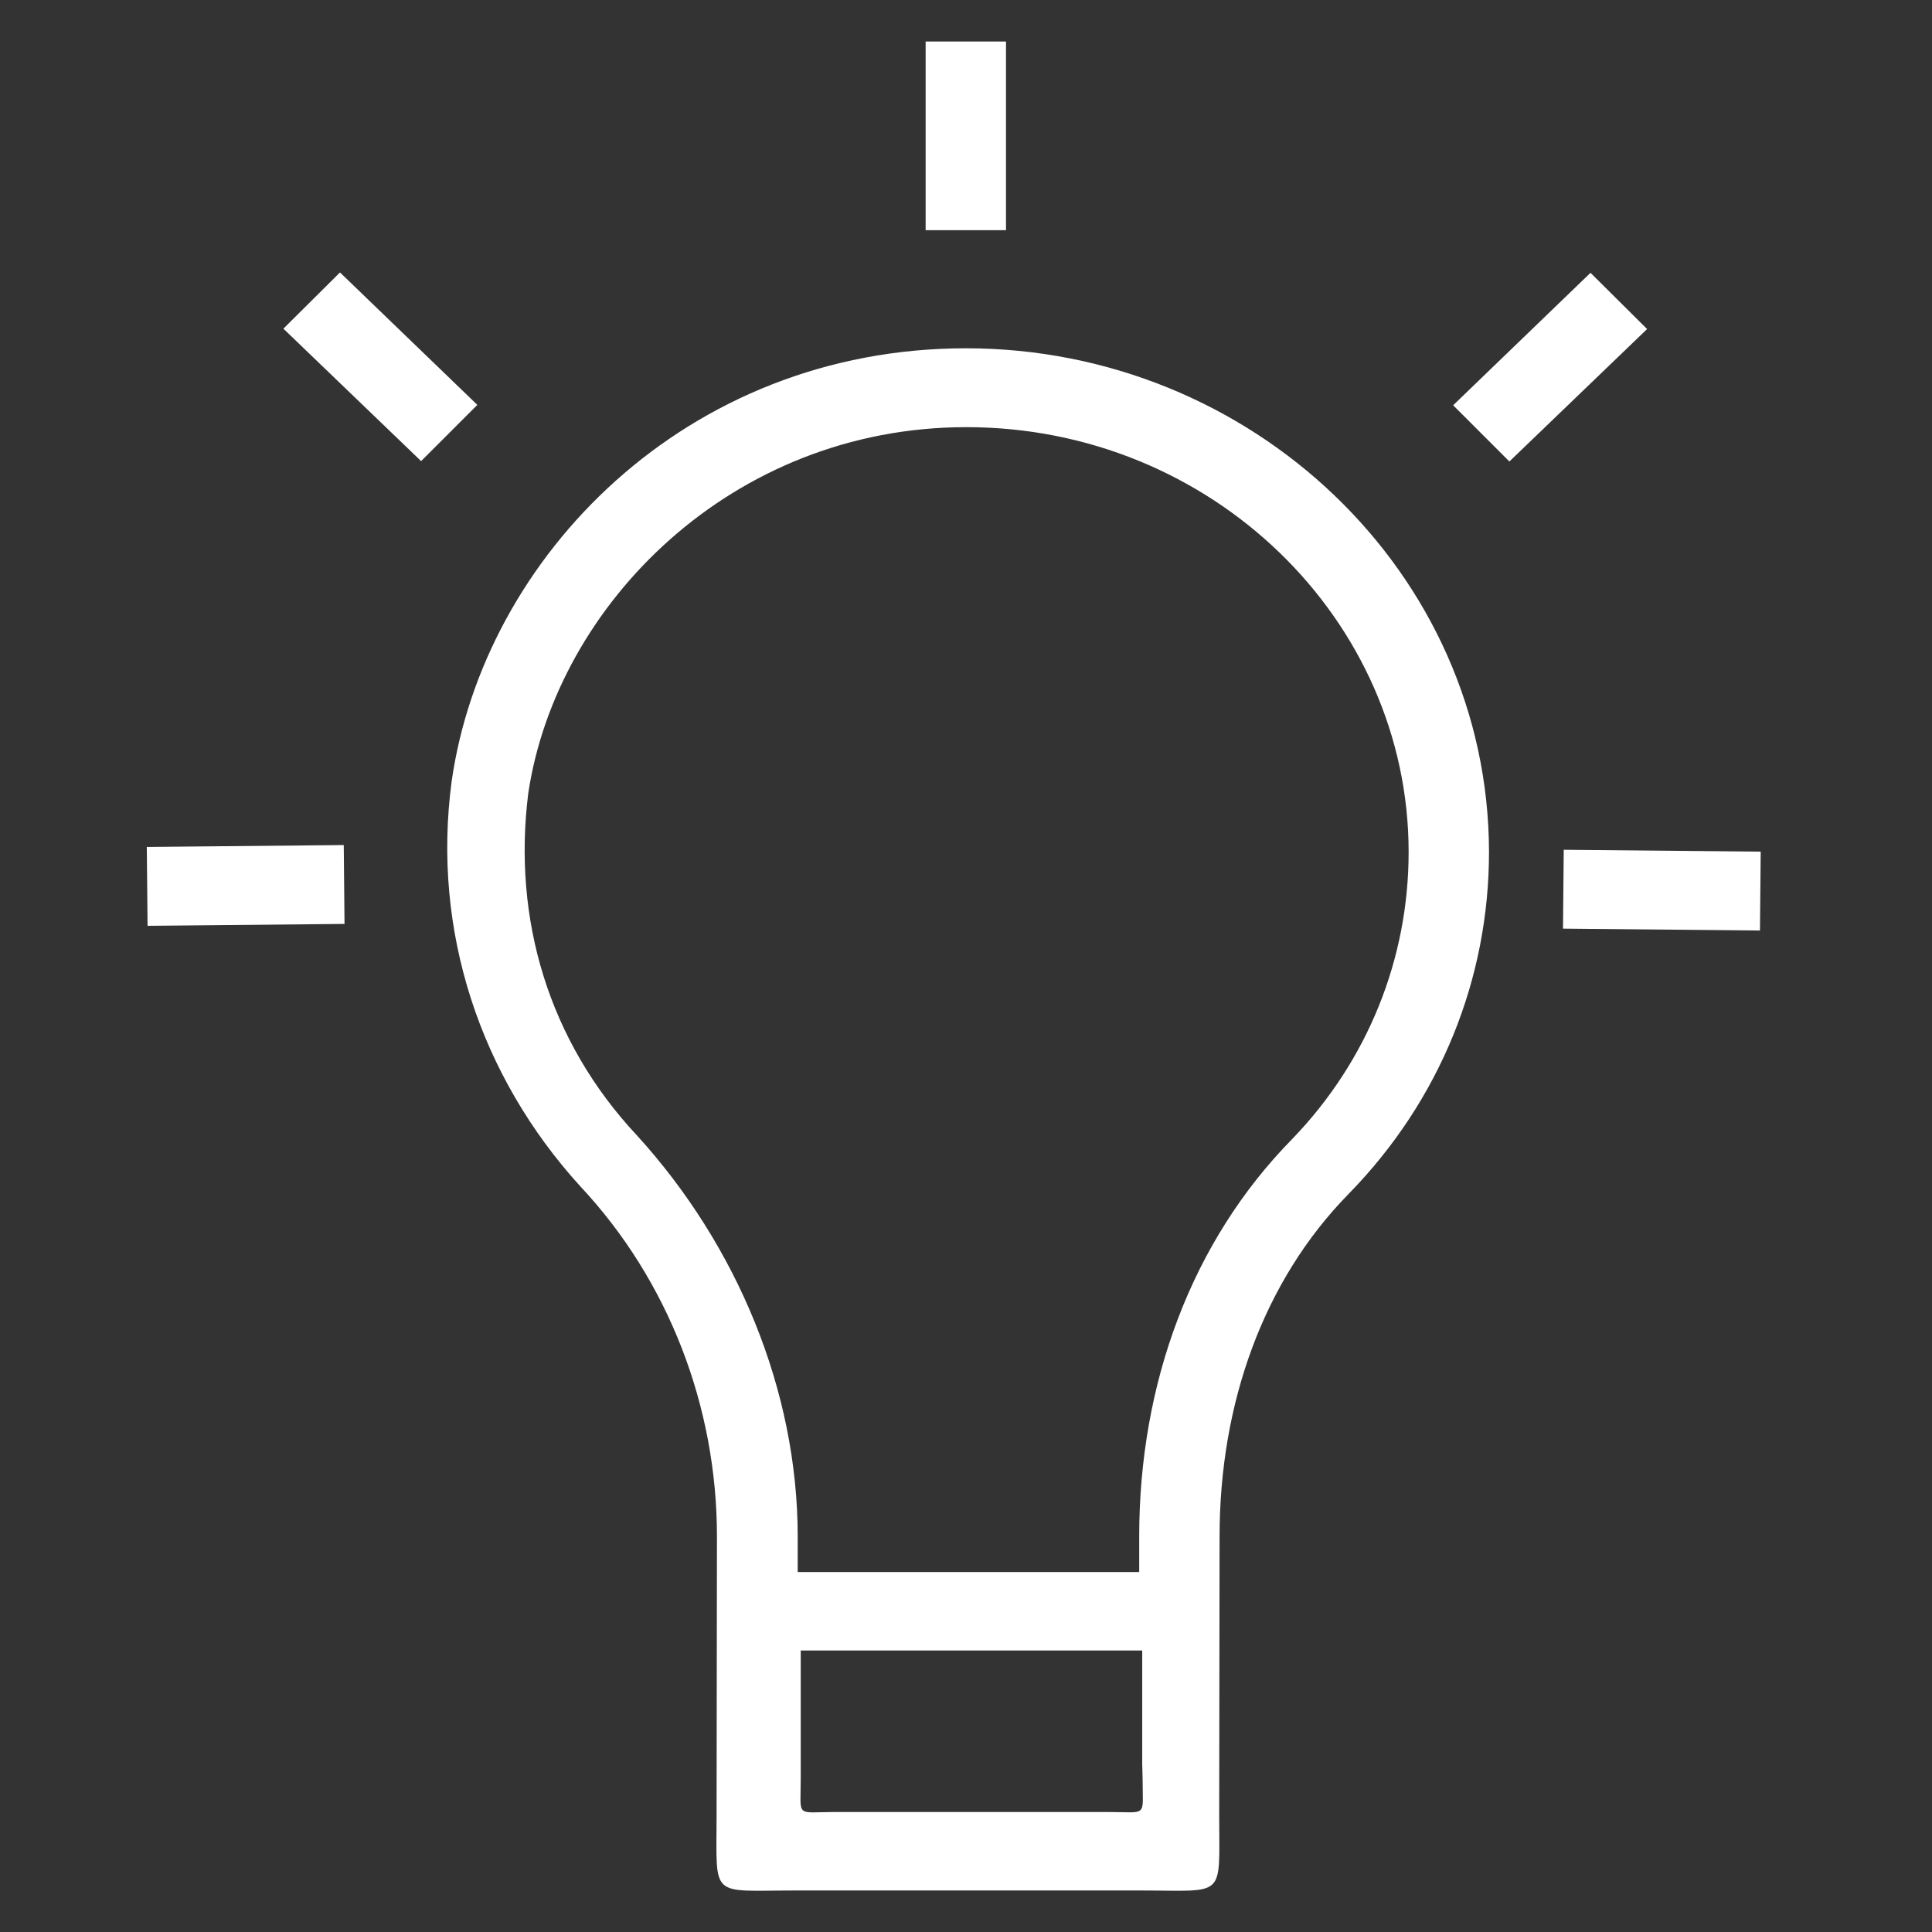 <?xml version="1.0" encoding="UTF-8" standalone="no"?>
<svg
   xmlns:dc="http://purl.org/dc/elements/1.1/"
   xmlns:cc="http://creativecommons.org/ns#"
   xmlns:rdf="http://www.w3.org/1999/02/22-rdf-syntax-ns#"
   xmlns:svg="http://www.w3.org/2000/svg"
   xmlns="http://www.w3.org/2000/svg"
   xmlns:sodipodi="http://sodipodi.sourceforge.net/DTD/sodipodi-0.dtd"
   xmlns:inkscape="http://www.inkscape.org/namespaces/inkscape"
   version="1.1"
   viewBox="0 0 512 512"
   enable-background="new 0 0 512 512"
   id="svg18"
   sodipodi:docname="light-bulb.svg"
   inkscape:version="0.92.4 (5da689c313, 2019-01-14)">
  <rect x="0" y="0" width="512" height="512" fill="#333333" stroke="none"/>
  <defs
     id="defs22" />
  <sodipodi:namedview
     pagecolor="#ffffff"
     bordercolor="#666666"
     borderopacity="1"
     objecttolerance="10"
     gridtolerance="10"
     guidetolerance="10"
     inkscape:pageopacity="0"
     inkscape:pageshadow="2"
     inkscape:window-width="1360"
     inkscape:window-height="715"
     id="namedview20"
     showgrid="false"
     inkscape:zoom="0.4609375"
     inkscape:cx="368.65459"
     inkscape:cy="190.41126"
     inkscape:window-x="-8"
     inkscape:window-y="-8"
     inkscape:window-maximized="1"
     inkscape:current-layer="g16" />
  <g
     id="g16">
    <path
       sodipodi:nodetypes="sccccssccccscssscccccsccsccssc"
       inkscape:connector-curvature="0"
       id="path2"
       d="m 256,92.3 c -74.2,0 -127.8,55.3 -136.3,114.7 -5.3,39.6 7.5,78.2 34.1,107.4 23.4,25 36.2,58.4 36.2,92.8 l -0.1,74.2 c 0,21.9 -1.9,19.6 20.5,19.6 h 92.2 c 22.4,0 20.5,2.3 20.5,-19.6 l 0.1,-74.2 c 0,-35.4 11.7,-67.8 34.1,-90.7 24.5,-25 37.3,-57.3 37.3,-90.7 C 394.5,151.7 331.6,92.3 256,92.3 Z m 46.8,379.1 c 0,10.4 1.5,8.8 -9.2,8.8 h -72.2 c -10.7,0 -9.2,1.7 -9.2,-8.8 v -34 h 90.5 v 30 z m 39.6,-169.5 c -26.6,27.1 -40.5,64.6 -40.5,105.3 v 9.4 h -90.5 v -9.4 c 0,-38.6 -16,-77.1 -42.6,-106.3 -23.4,-25 -33,-57.3 -28.8,-90.7 7.5,-50 54,-97 116.1,-97 65,0 117.2,51.1 117.2,112.6 0,28.1 -10.7,55.2 -30.9,76.1 z"
       style="fill:#ffffff" />
    <rect
       id="rect4"
       height="50"
       y="11"
       x="245.3"
       width="21.3"
       style="fill:#ffffff" />
    <polygon
       id="polygon6"
       points="436.5,87.2 421.5,72.3 385.1,107.4 400,122.3 "
       style="fill:#ffffff" />
    <rect
       ry="0"
       id="rect10"
       height="20.9"
       y="224.816"
       x="36.738"
       width="52.2"
       transform="rotate(-0.552)"
       style="fill:#ffffff" />
    <polygon
       id="polygon12"
       points="111.6,122.2 126.5,107.3 90.1,72.2 75.1,87.1 "
       style="fill:#ffffff" />
    <rect
       ry="0"
       id="rect10-5"
       height="20.9"
       y="221.248"
       x="416.531"
       width="52.2"
       transform="rotate(0.545)"
       style="fill:#ffffff" />
  </g>
</svg>
